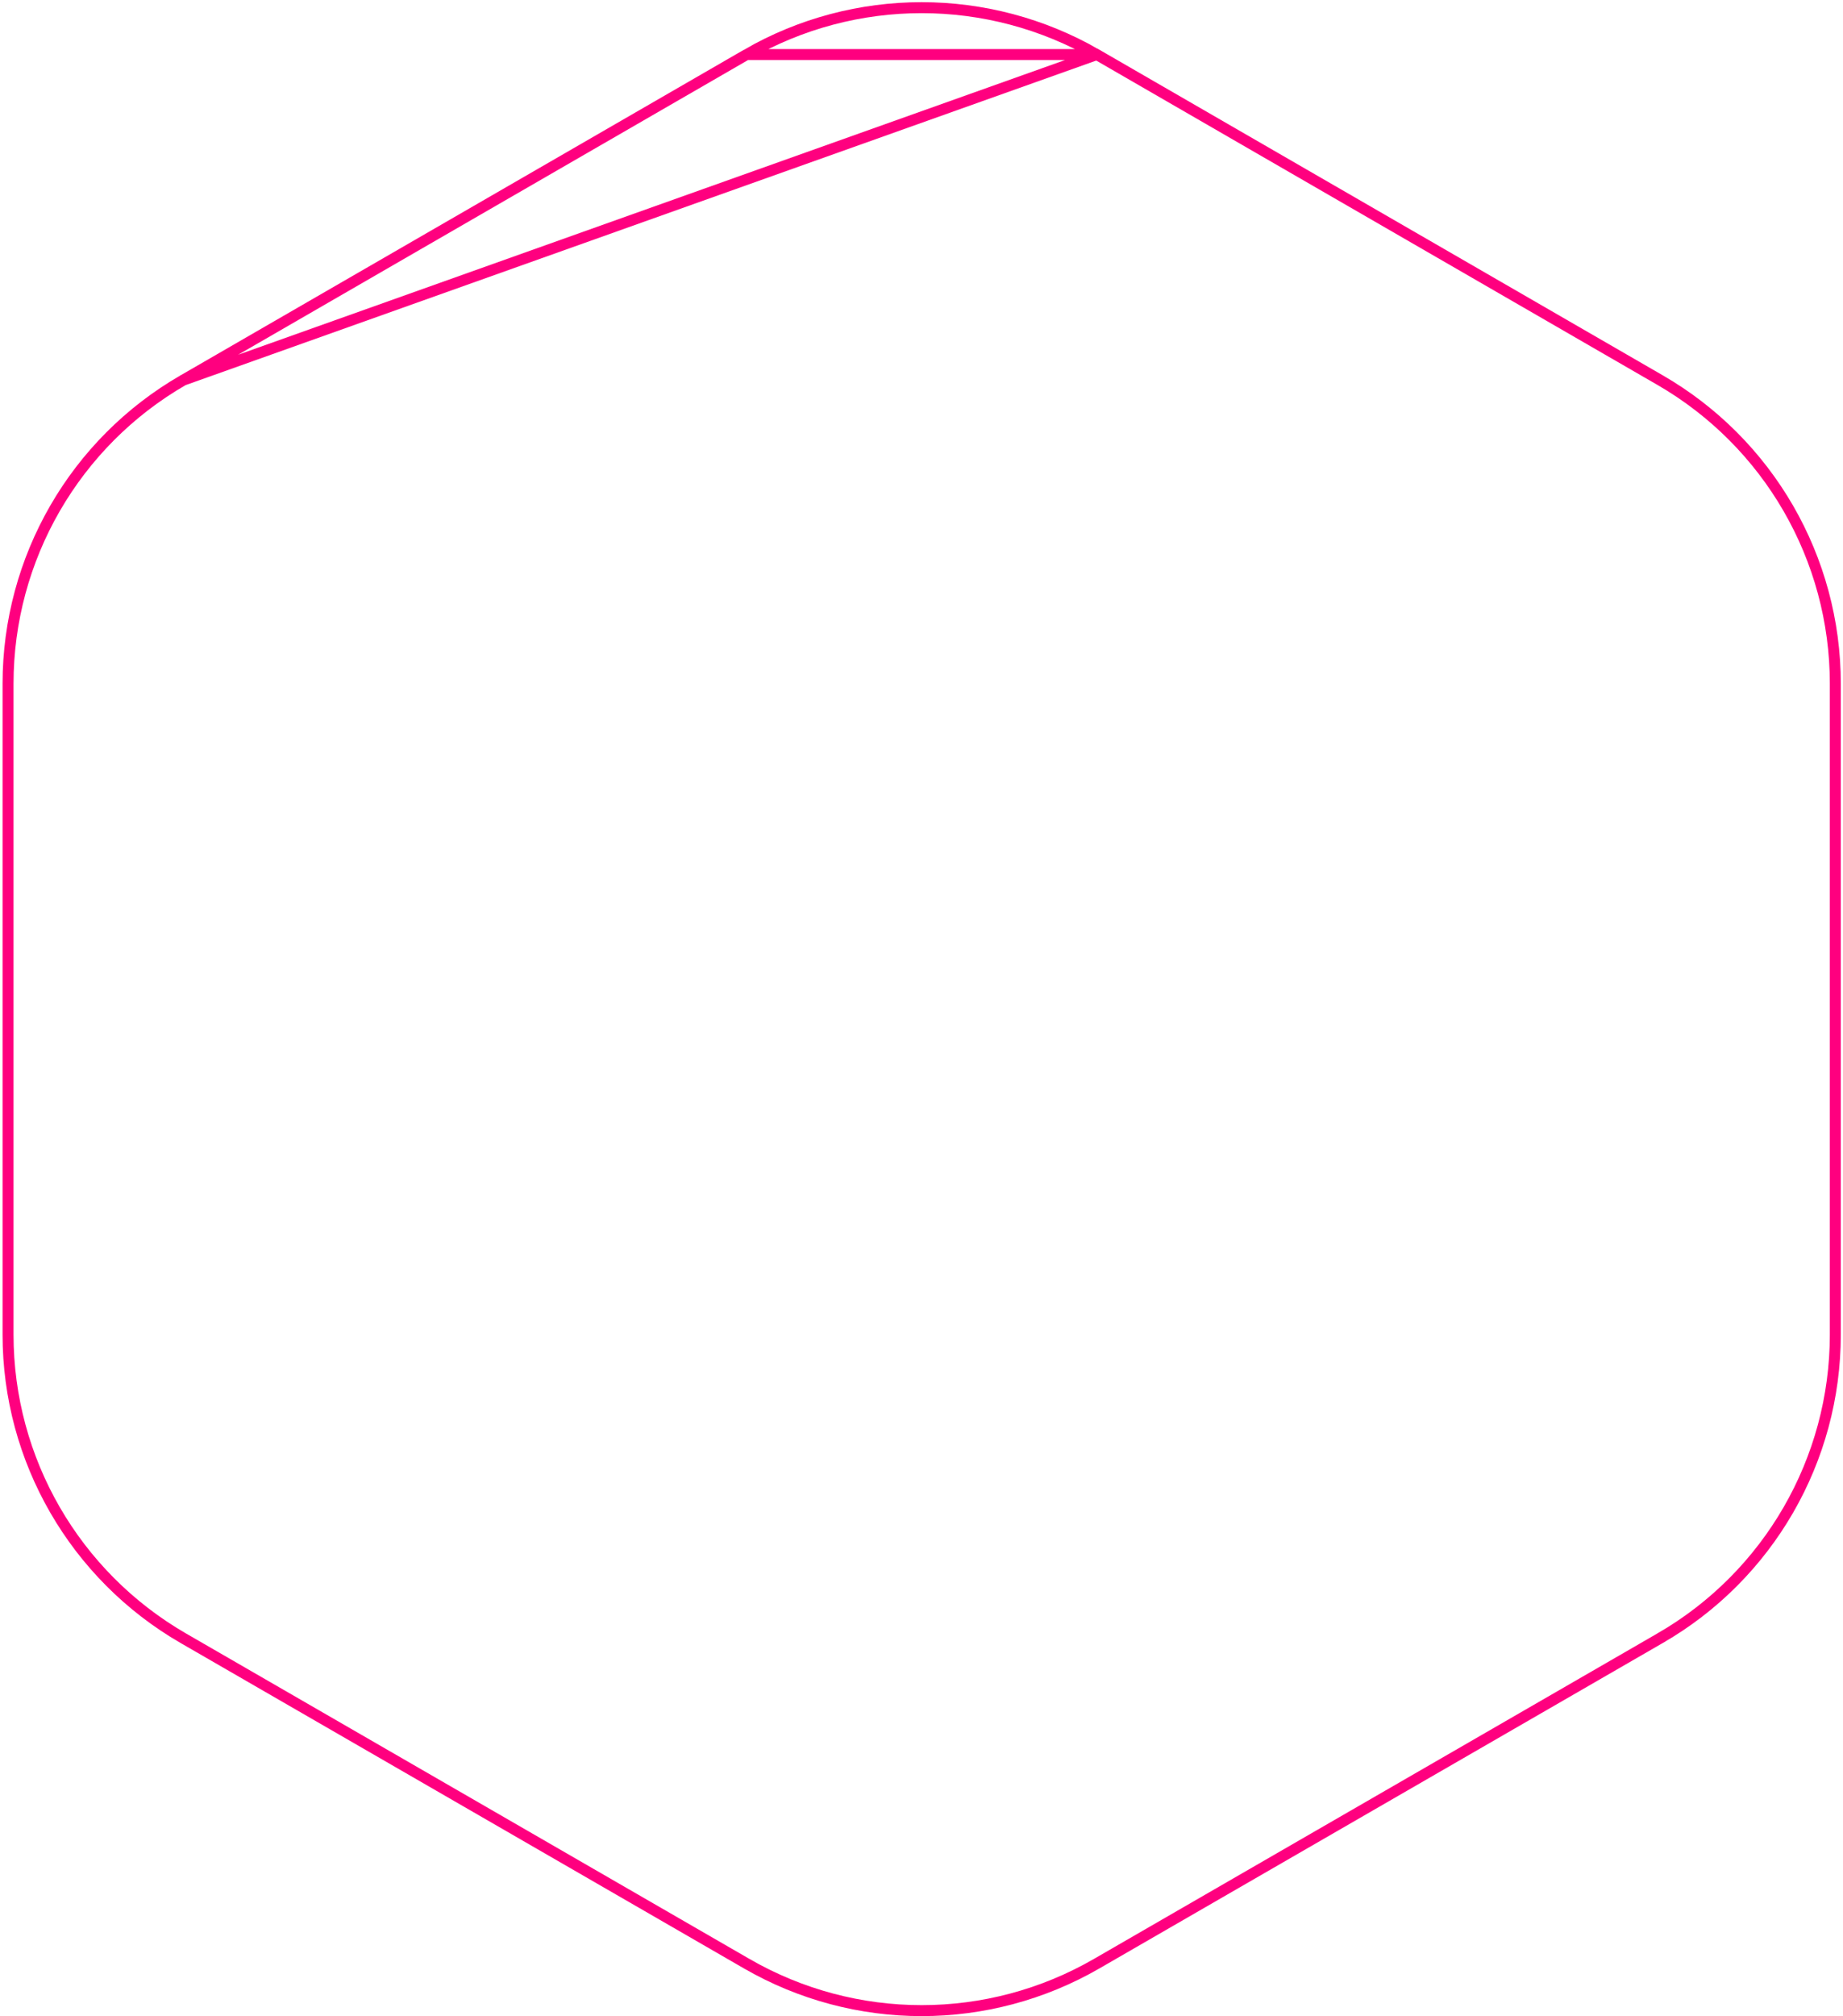<svg width="504" height="551" viewBox="0 0 504 551" fill="none" xmlns="http://www.w3.org/2000/svg">
<path d="M50.105 103.894L50.104 103.895C20.465 120.981 2.201 152.626 2.201 186.843V364.768C2.201 398.984 20.464 430.585 50.105 447.717C50.105 447.717 50.105 447.717 50.106 447.717L204.168 536.657L204.169 536.657C233.809 553.787 270.291 553.787 299.931 536.657L299.931 536.657L453.995 447.717L453.995 447.716C483.634 430.63 501.898 398.985 501.898 364.768V186.843C501.898 152.627 483.635 121.025 453.994 103.894C453.994 103.894 453.994 103.894 453.994 103.894L299.932 14.91L50.105 103.894ZM50.105 103.894L204.168 14.909M50.105 103.894L204.168 14.909M204.168 14.909C204.168 14.909 204.168 14.909 204.168 14.909M204.168 14.909L204.168 14.909M204.168 14.909C233.763 -2.176 270.29 -2.177 299.931 14.909H204.168Z" stroke="#FF007F" stroke-width="3"/>
</svg>
